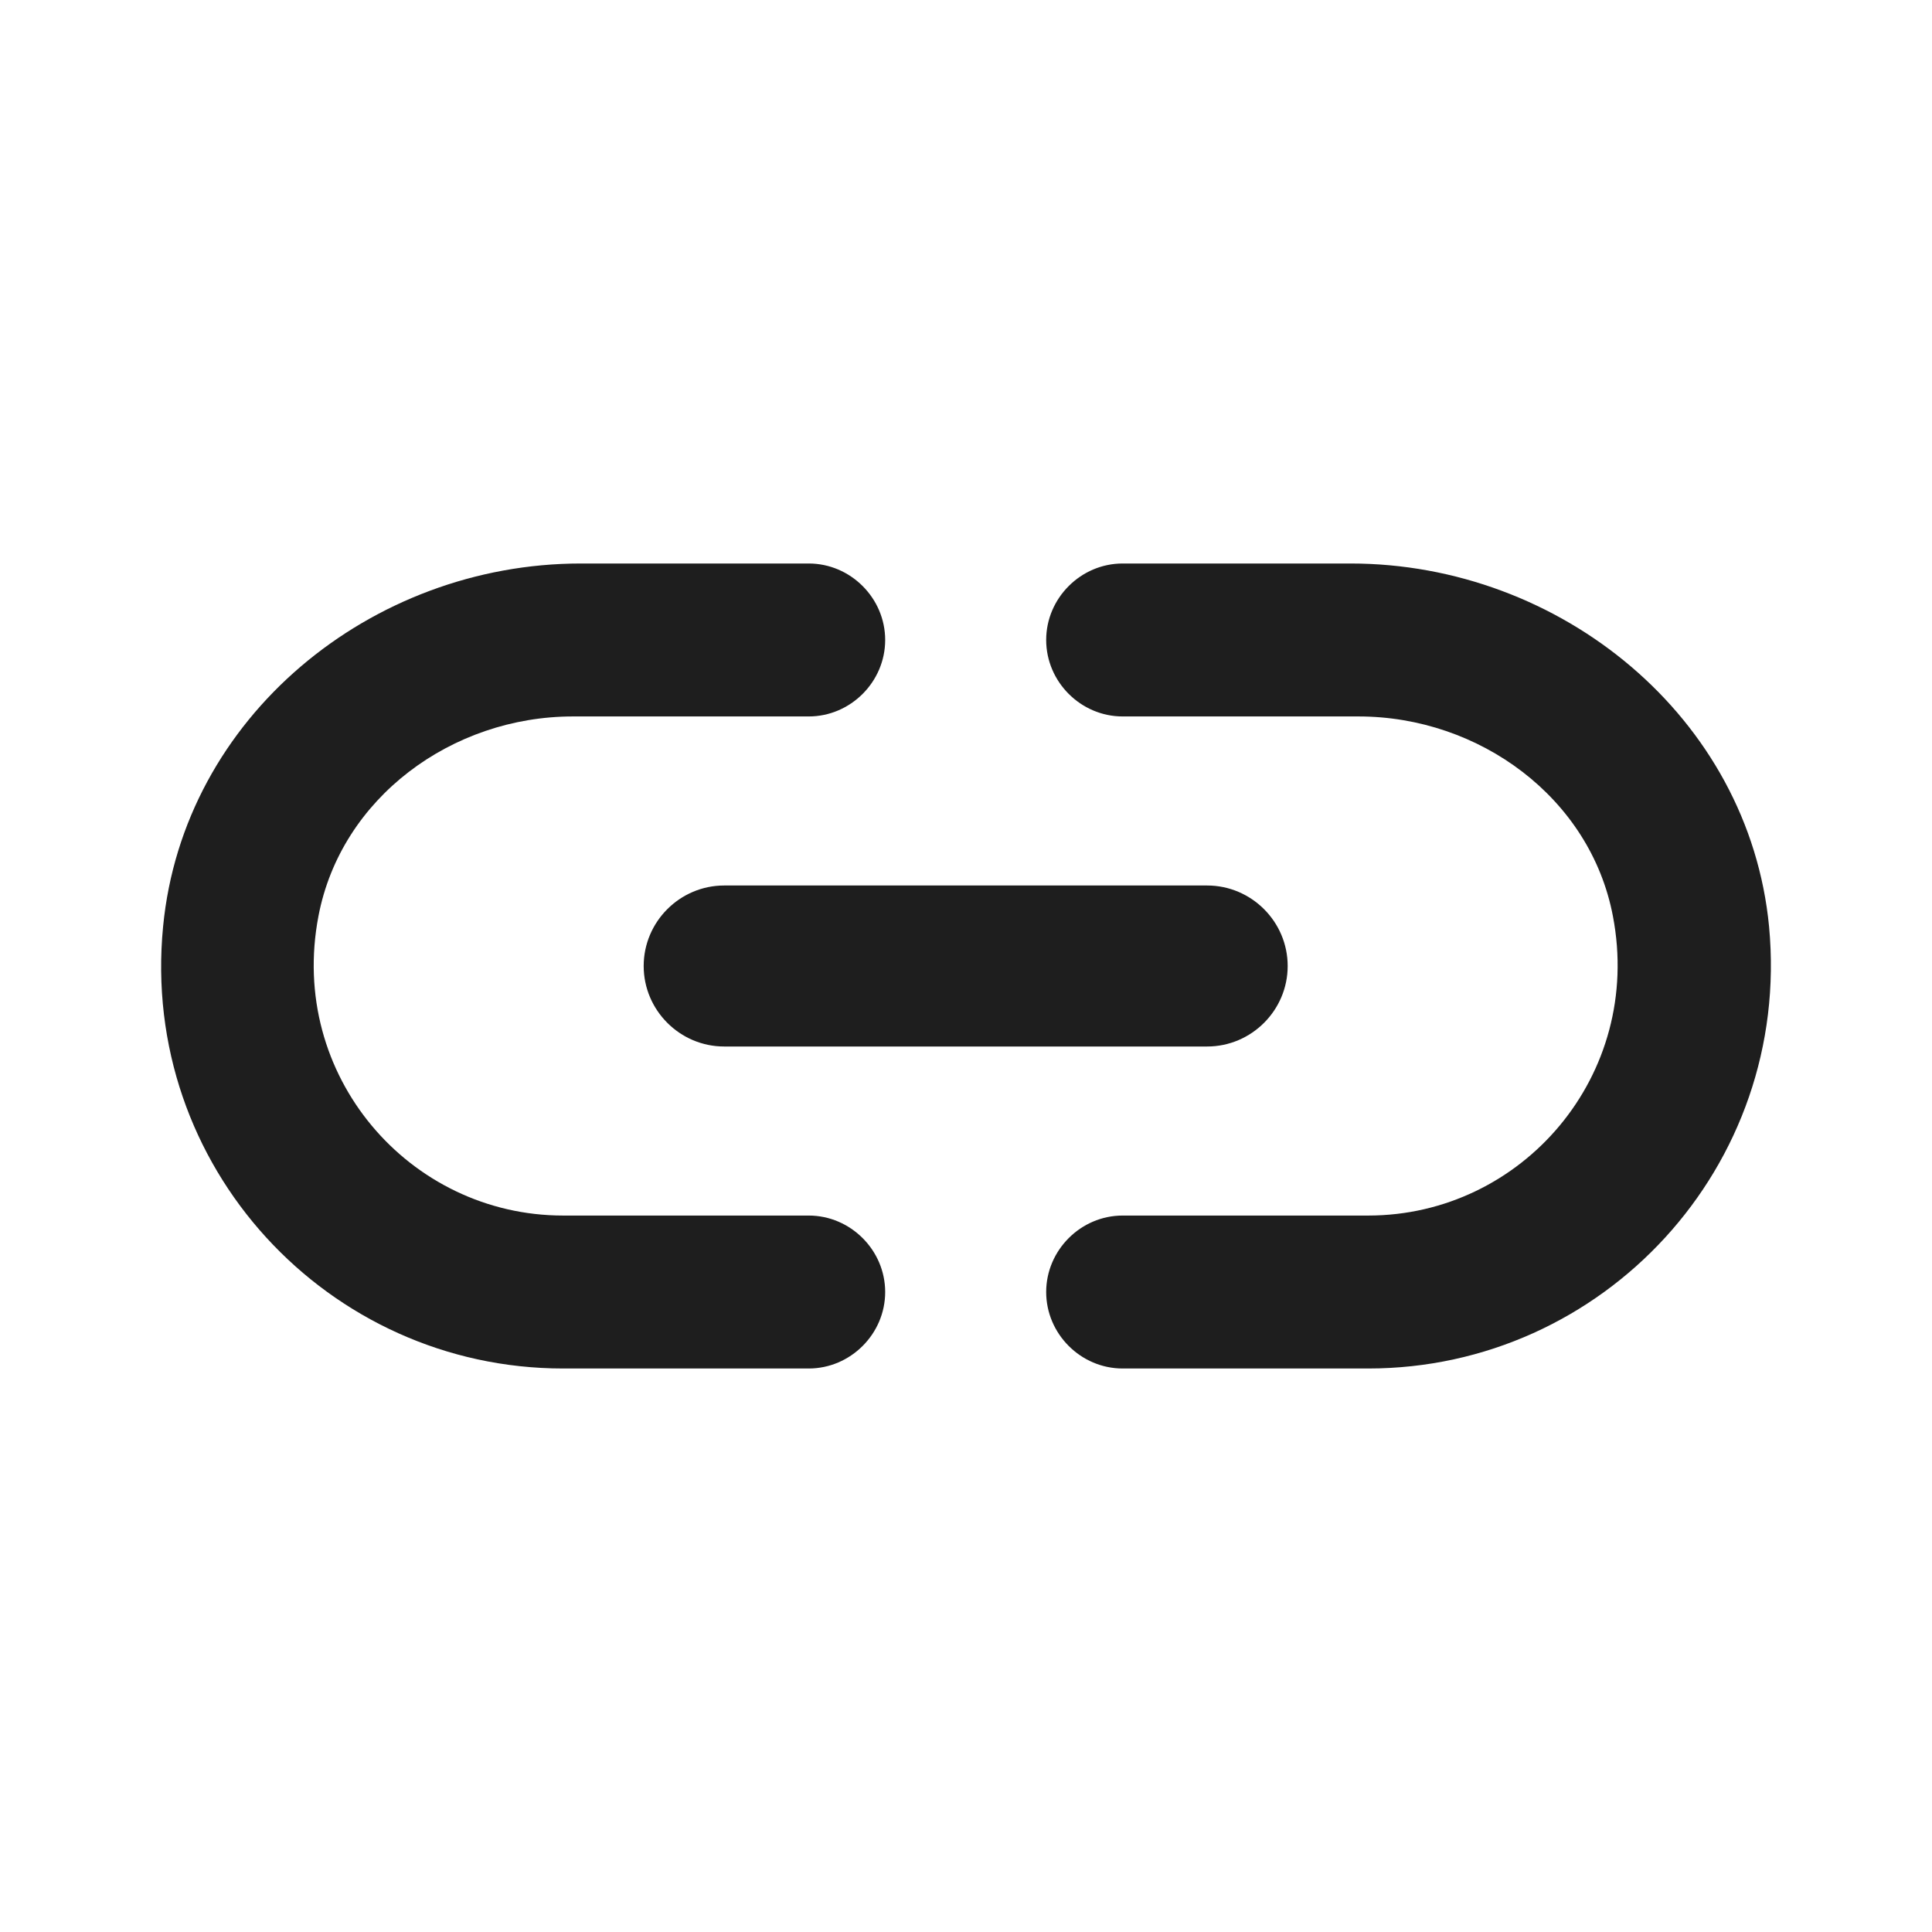 <?xml version="1.0" encoding="UTF-8"?>
<svg width="24px" height="24px" viewBox="0 0 24 24" version="1.1" xmlns="http://www.w3.org/2000/svg" xmlns:xlink="http://www.w3.org/1999/xlink">
    <!-- Generator: Sketch 53.2 (72643) - https://sketchapp.com -->
    <title>icon/editor/insert_link_24px_rounded</title>
    <desc>Created with Sketch.</desc>
    <defs>
        <path d="M3.956,11.38 C4.236,9.91 5.616,8.9 7.116,8.9 L10.046,8.9 C10.566,8.9 10.996,8.47 10.996,7.95 C10.996,7.43 10.566,7 10.046,7 L7.216,7 C4.606,7 2.276,8.91 2.026,11.51 C1.736,14.49 4.076,17 6.996,17 L10.046,17 C10.566,17 10.996,16.57 10.996,16.05 C10.996,15.53 10.566,15.1 10.046,15.1 L6.996,15.1 C5.086,15.1 3.576,13.36 3.956,11.38 Z M8.996,13 L14.996,13 C15.546,13 15.996,12.55 15.996,12 C15.996,11.45 15.546,11 14.996,11 L8.996,11 C8.446,11 7.996,11.45 7.996,12 C7.996,12.55 8.446,13 8.996,13 Z M16.776,7 L13.946,7 C13.426,7 12.996,7.43 12.996,7.95 C12.996,8.47 13.426,8.9 13.946,8.9 L16.876,8.9 C18.376,8.9 19.756,9.91 20.036,11.38 C20.416,13.36 18.906,15.1 16.996,15.1 L13.946,15.1 C13.426,15.1 12.996,15.53 12.996,16.05 C12.996,16.57 13.426,17 13.946,17 L16.996,17 C19.916,17 22.256,14.49 21.976,11.51 C21.726,8.91 19.386,7 16.776,7 Z" id="path-1"></path>
    </defs>
    <g id="icon/editor/insert_link_24px" stroke="none" stroke-width="1" fill="none" fill-rule="evenodd">
        <mask id="mask-2" fill="white">
            <use xlink:href="#path-1"></use>
        </mask>
        <use fill-opacity="0.88" fill="#000000" xlink:href="#path-1"></use>
    </g>
</svg>